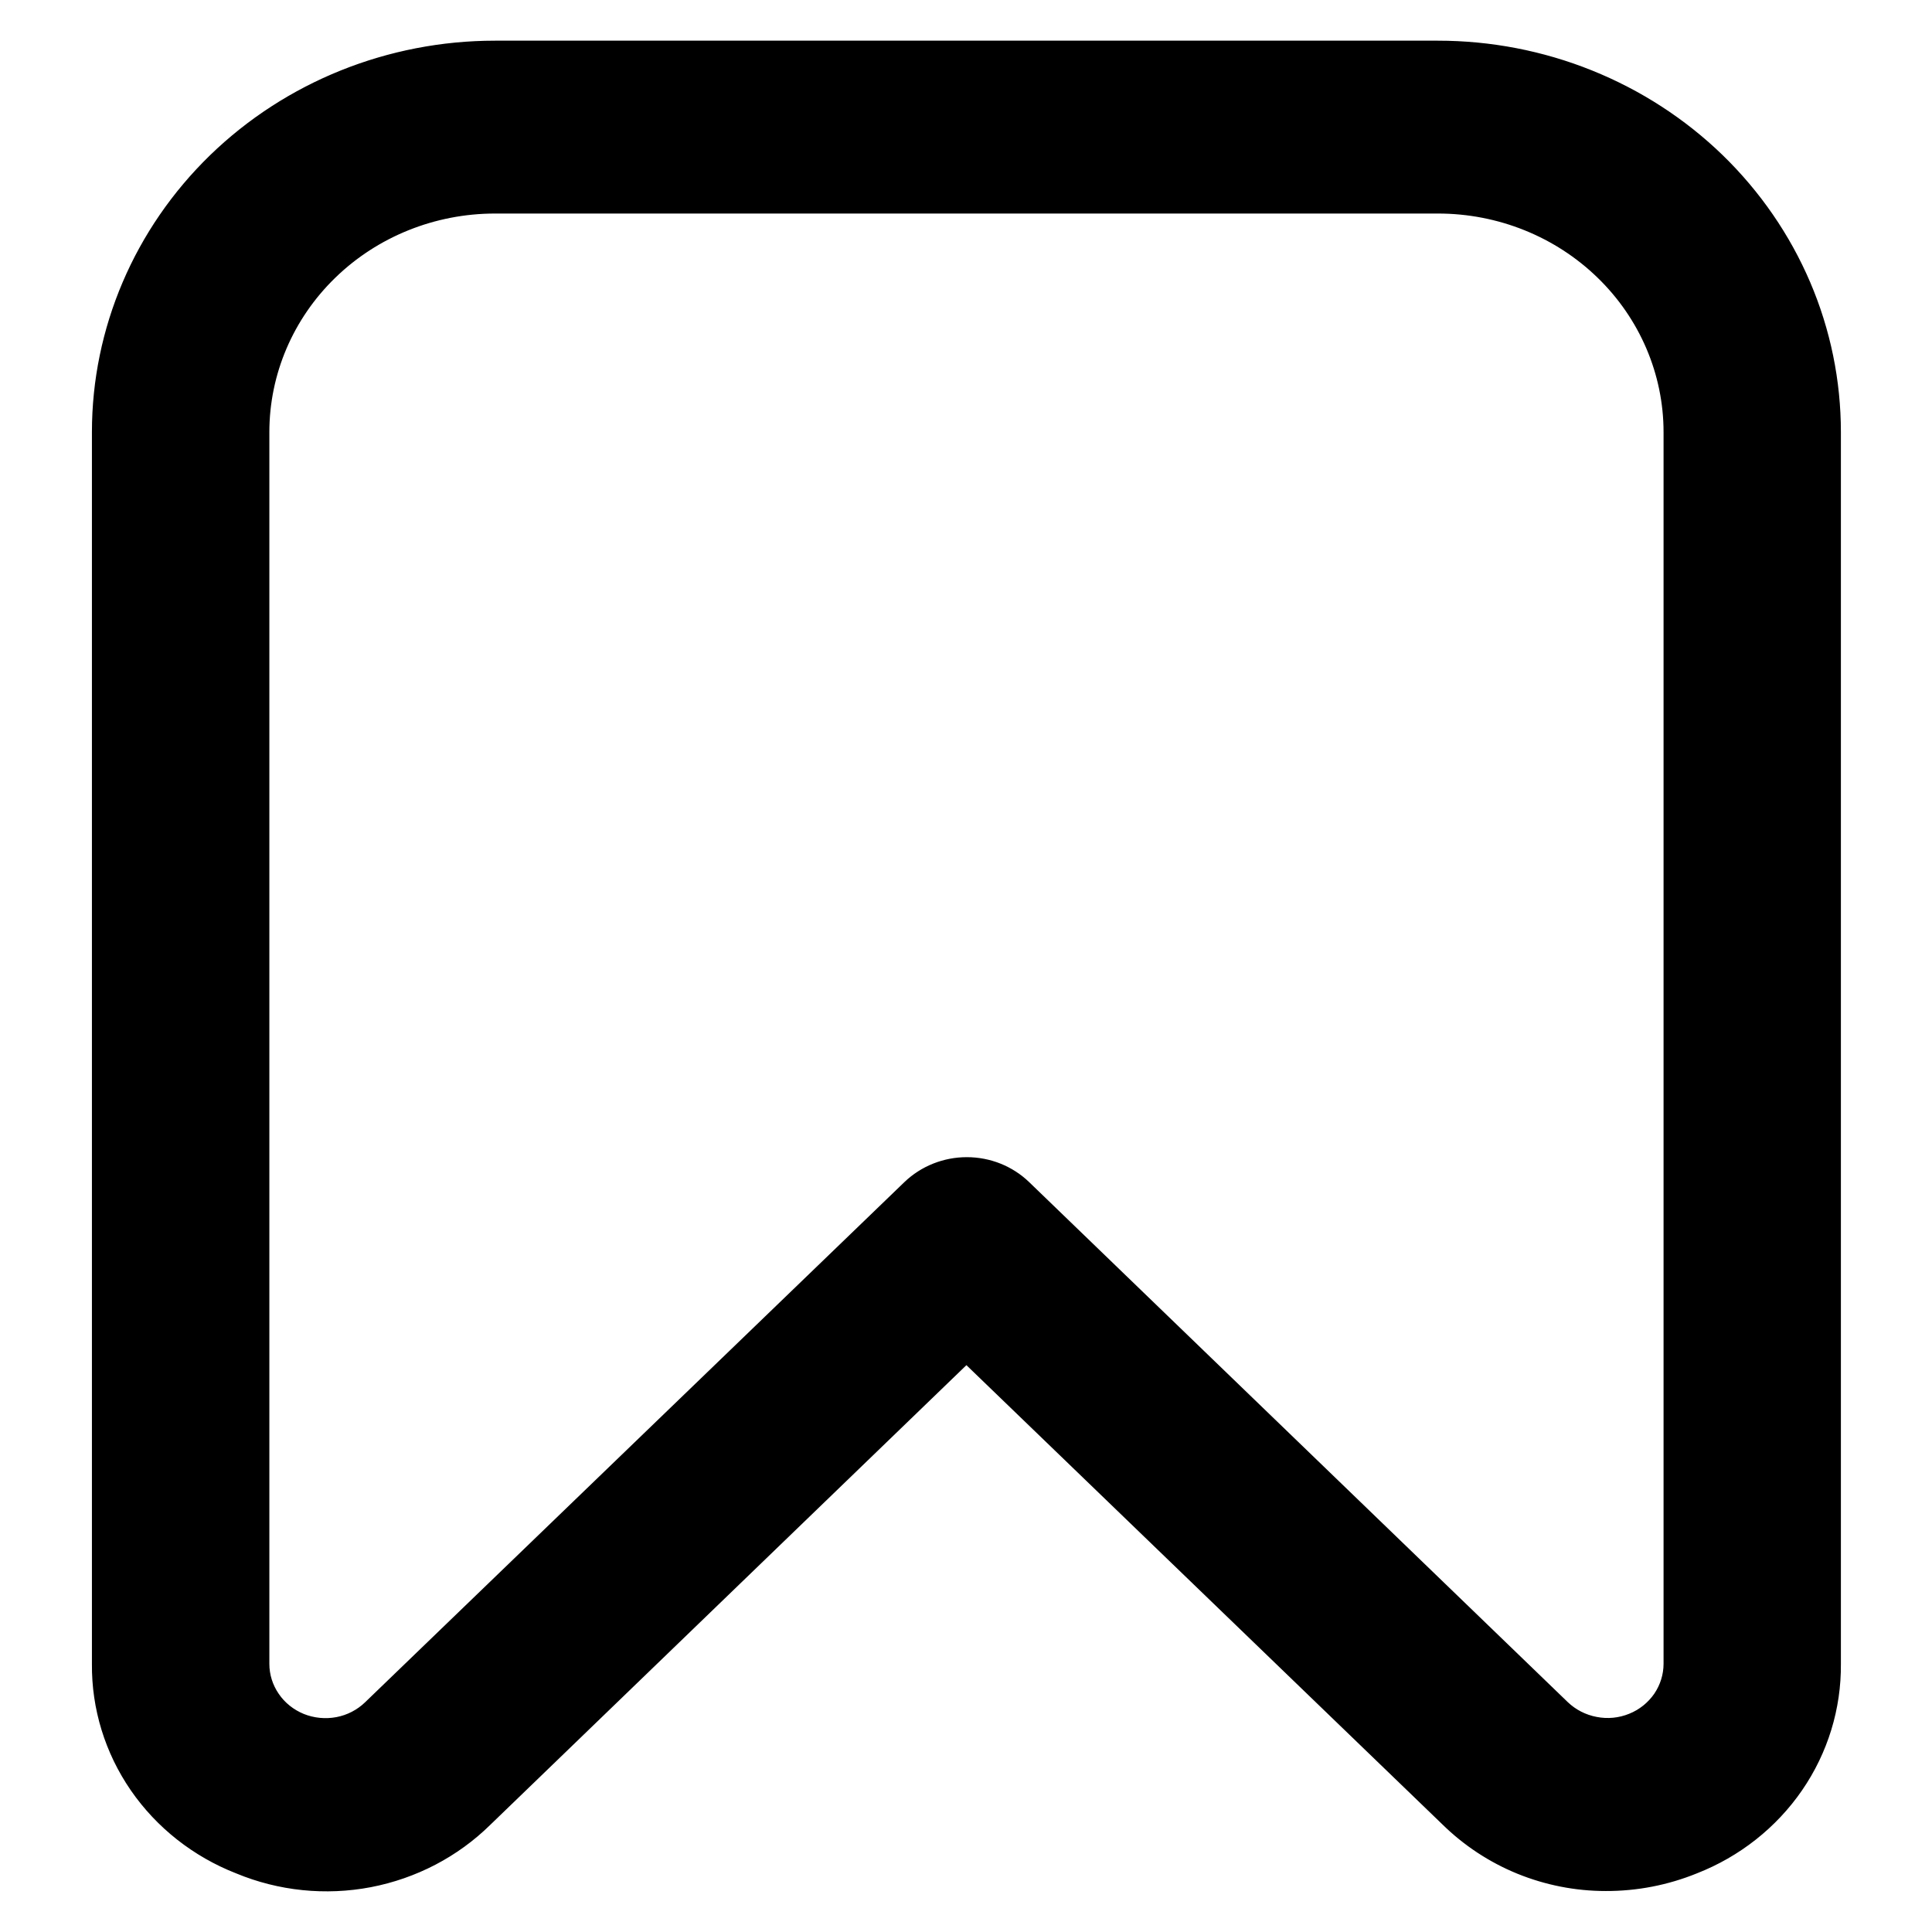 <svg width="19" height="19" viewBox="0 0 19 19" fill="current" xmlns="http://www.w3.org/2000/svg">
<path d="M15.791 18.547H15.791C16.093 18.548 16.391 18.49 16.669 18.377C17.081 18.216 17.434 17.937 17.681 17.578C17.928 17.219 18.058 16.795 18.054 16.363C18.054 16.363 18.054 16.363 18.054 16.363L18.054 4.249C18.054 3.75 17.953 3.256 17.756 2.795C17.559 2.334 17.27 1.915 16.907 1.562C16.544 1.21 16.112 0.93 15.637 0.739C15.163 0.548 14.654 0.45 14.14 0.45H4.868C3.83 0.45 2.835 0.85 2.101 1.562C1.367 2.275 0.954 3.241 0.954 4.249V16.363C0.95 16.796 1.08 17.219 1.328 17.579C1.576 17.938 1.929 18.216 2.341 18.377C2.75 18.547 3.202 18.593 3.638 18.51C4.074 18.426 4.474 18.218 4.787 17.91C4.787 17.91 4.787 17.91 4.787 17.91L9.504 13.356L14.221 17.907C14.221 17.907 14.221 17.907 14.221 17.907C14.427 18.109 14.671 18.27 14.94 18.38C15.21 18.49 15.499 18.547 15.791 18.547ZM2.599 16.363V16.363V4.249C2.599 3.667 2.838 3.107 3.263 2.695C3.688 2.282 4.266 2.05 4.868 2.05H14.142C14.744 2.05 15.321 2.282 15.746 2.695C16.171 3.107 16.41 3.667 16.41 4.249V16.362V16.362C16.41 16.477 16.375 16.589 16.31 16.685C16.244 16.78 16.151 16.856 16.041 16.9C15.931 16.945 15.81 16.957 15.693 16.934C15.576 16.912 15.469 16.857 15.384 16.776L10.087 11.662L10.087 11.662C9.933 11.513 9.725 11.43 9.508 11.43C9.291 11.43 9.083 11.513 8.928 11.662L3.625 16.777C3.541 16.858 3.434 16.914 3.317 16.936C3.2 16.958 3.079 16.946 2.969 16.902C2.859 16.857 2.765 16.782 2.7 16.686C2.634 16.59 2.599 16.478 2.599 16.363Z" fill="current" stroke="current" stroke-width="0.1"/>
</svg>

